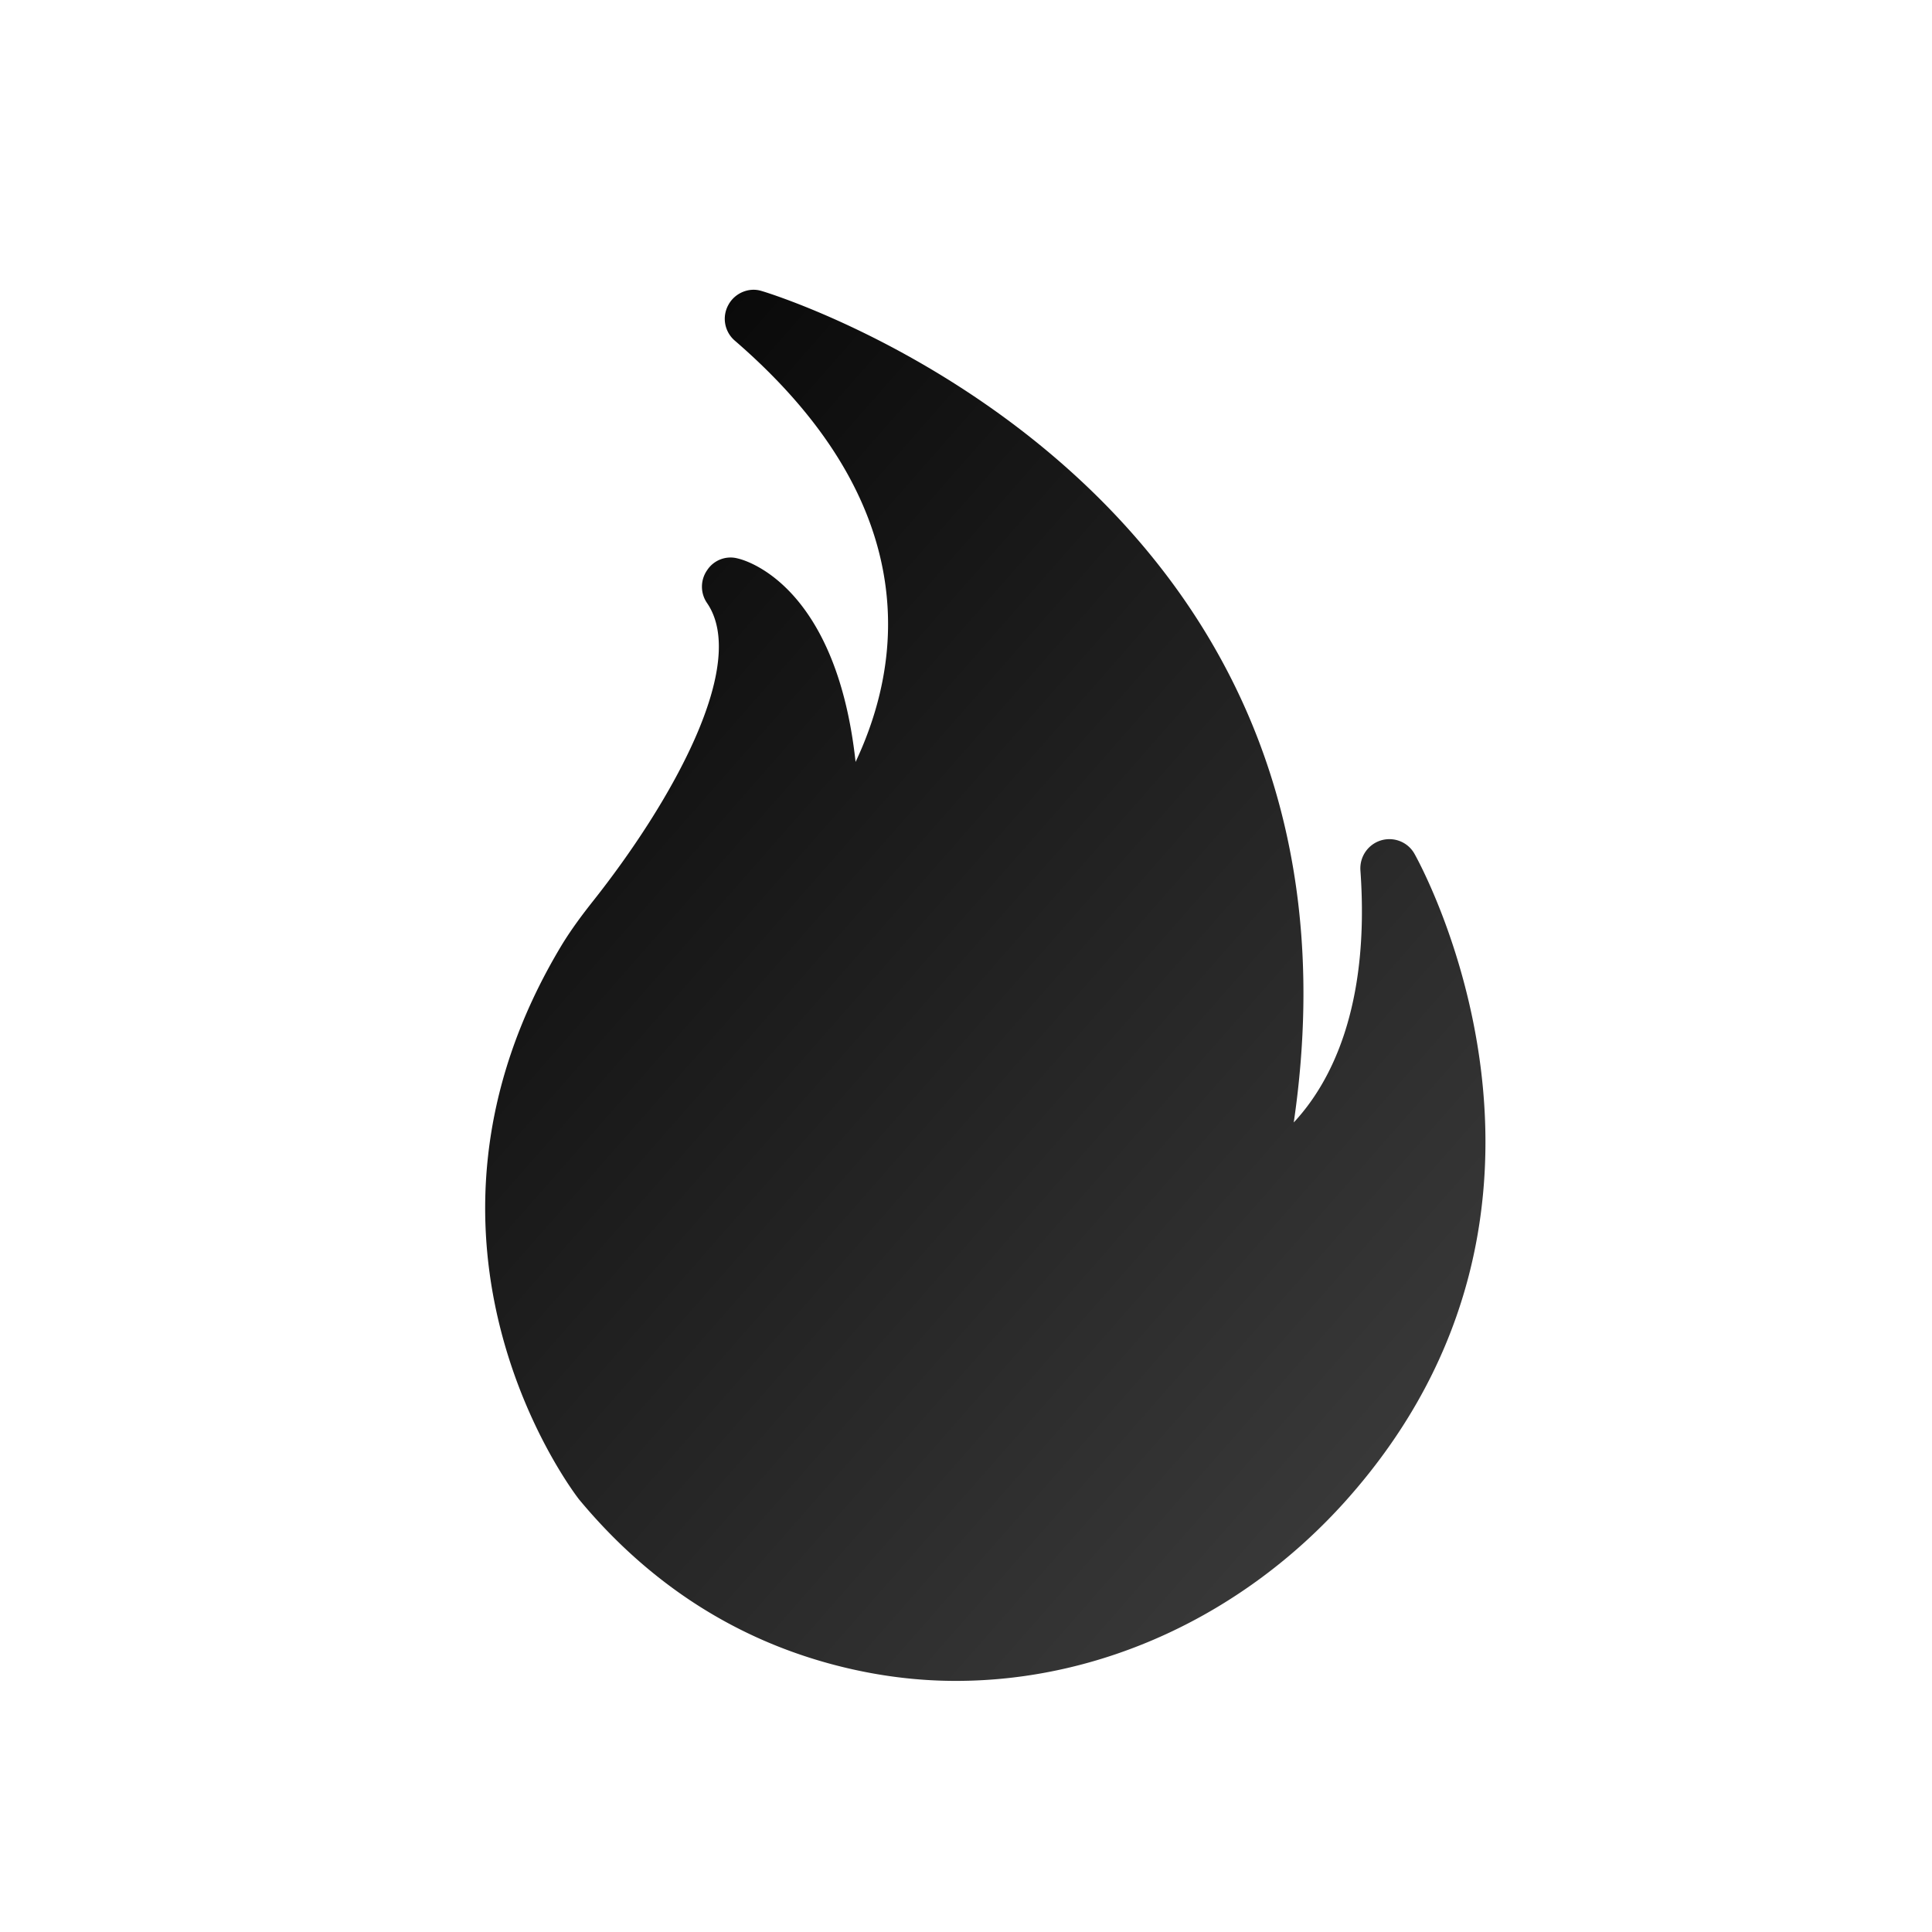 <svg width="200" height="200" xmlns="http://www.w3.org/2000/svg" viewBox="0 0 100 100">
	<circle/>
	<rect x="0" y="0" rx="15" ry="15" width="100%" height="100%" fill="white" />
	<!-- Metallic Icon with Glow -->
	<g filter="url(#glow)" transform="translate(12, 12) scale(1.5)">
		<path d="M38.433 43.792c-3.53 3.94-8.43 6.21-13.45 6.21-1.33 0-2.66-.17-3.95-.49-3.56-.88-6.6-2.82-9.05-5.77-.08-.1-6.86-8.8-.57-19.18.34-.55.72-1.05 1.02-1.43 2.74-3.45 5.42-8.22 3.96-10.33a.994.994 0 0 1 .01-1.13c.23-.35.66-.51 1.06-.4.39.09 3.41 1.04 4.06 7.02.66-1.4 1.24-3.27 1.1-5.4-.21-3.23-1.98-6.3-5.27-9.14a.992.992 0 0 1-.22-1.23c.22-.41.71-.62 1.15-.48.23.06 21.6 6.54 18.36 28.69 1.25-1.34 2.64-3.94 2.3-8.7-.03-.47.26-.89.7-1.03.45-.14.93.05 1.16.45.07.12 6.82 12.07-2.37 22.34z" fill="url(#metallicGradient)" />
	</g>
	<!-- Definitions for Glow and Metallic Gradient -->
	<defs>
		<!-- Glow Effect -->
		<filter id="glow" x="-50%" y="-50%" width="200%" height="200%">
			<feGaussianBlur in="SourceGraphic" stdDeviation="3" result="blur" />
			<feMerge>
				<feMergeNode in="blur" />
				<feMergeNode in="SourceGraphic" />
			</feMerge>
		</filter>
		<!-- Metallic Gradient -->
		<linearGradient id="metallicGradient" x1="0%" y1="0%" x2="100%" y2="100%">
			<stop offset="0%" stop-color="#000" />
			<stop offset="50%" stop-color="#222" />
			<stop offset="100%" stop-color="#444" />
		</linearGradient>
	</defs>
</svg>
